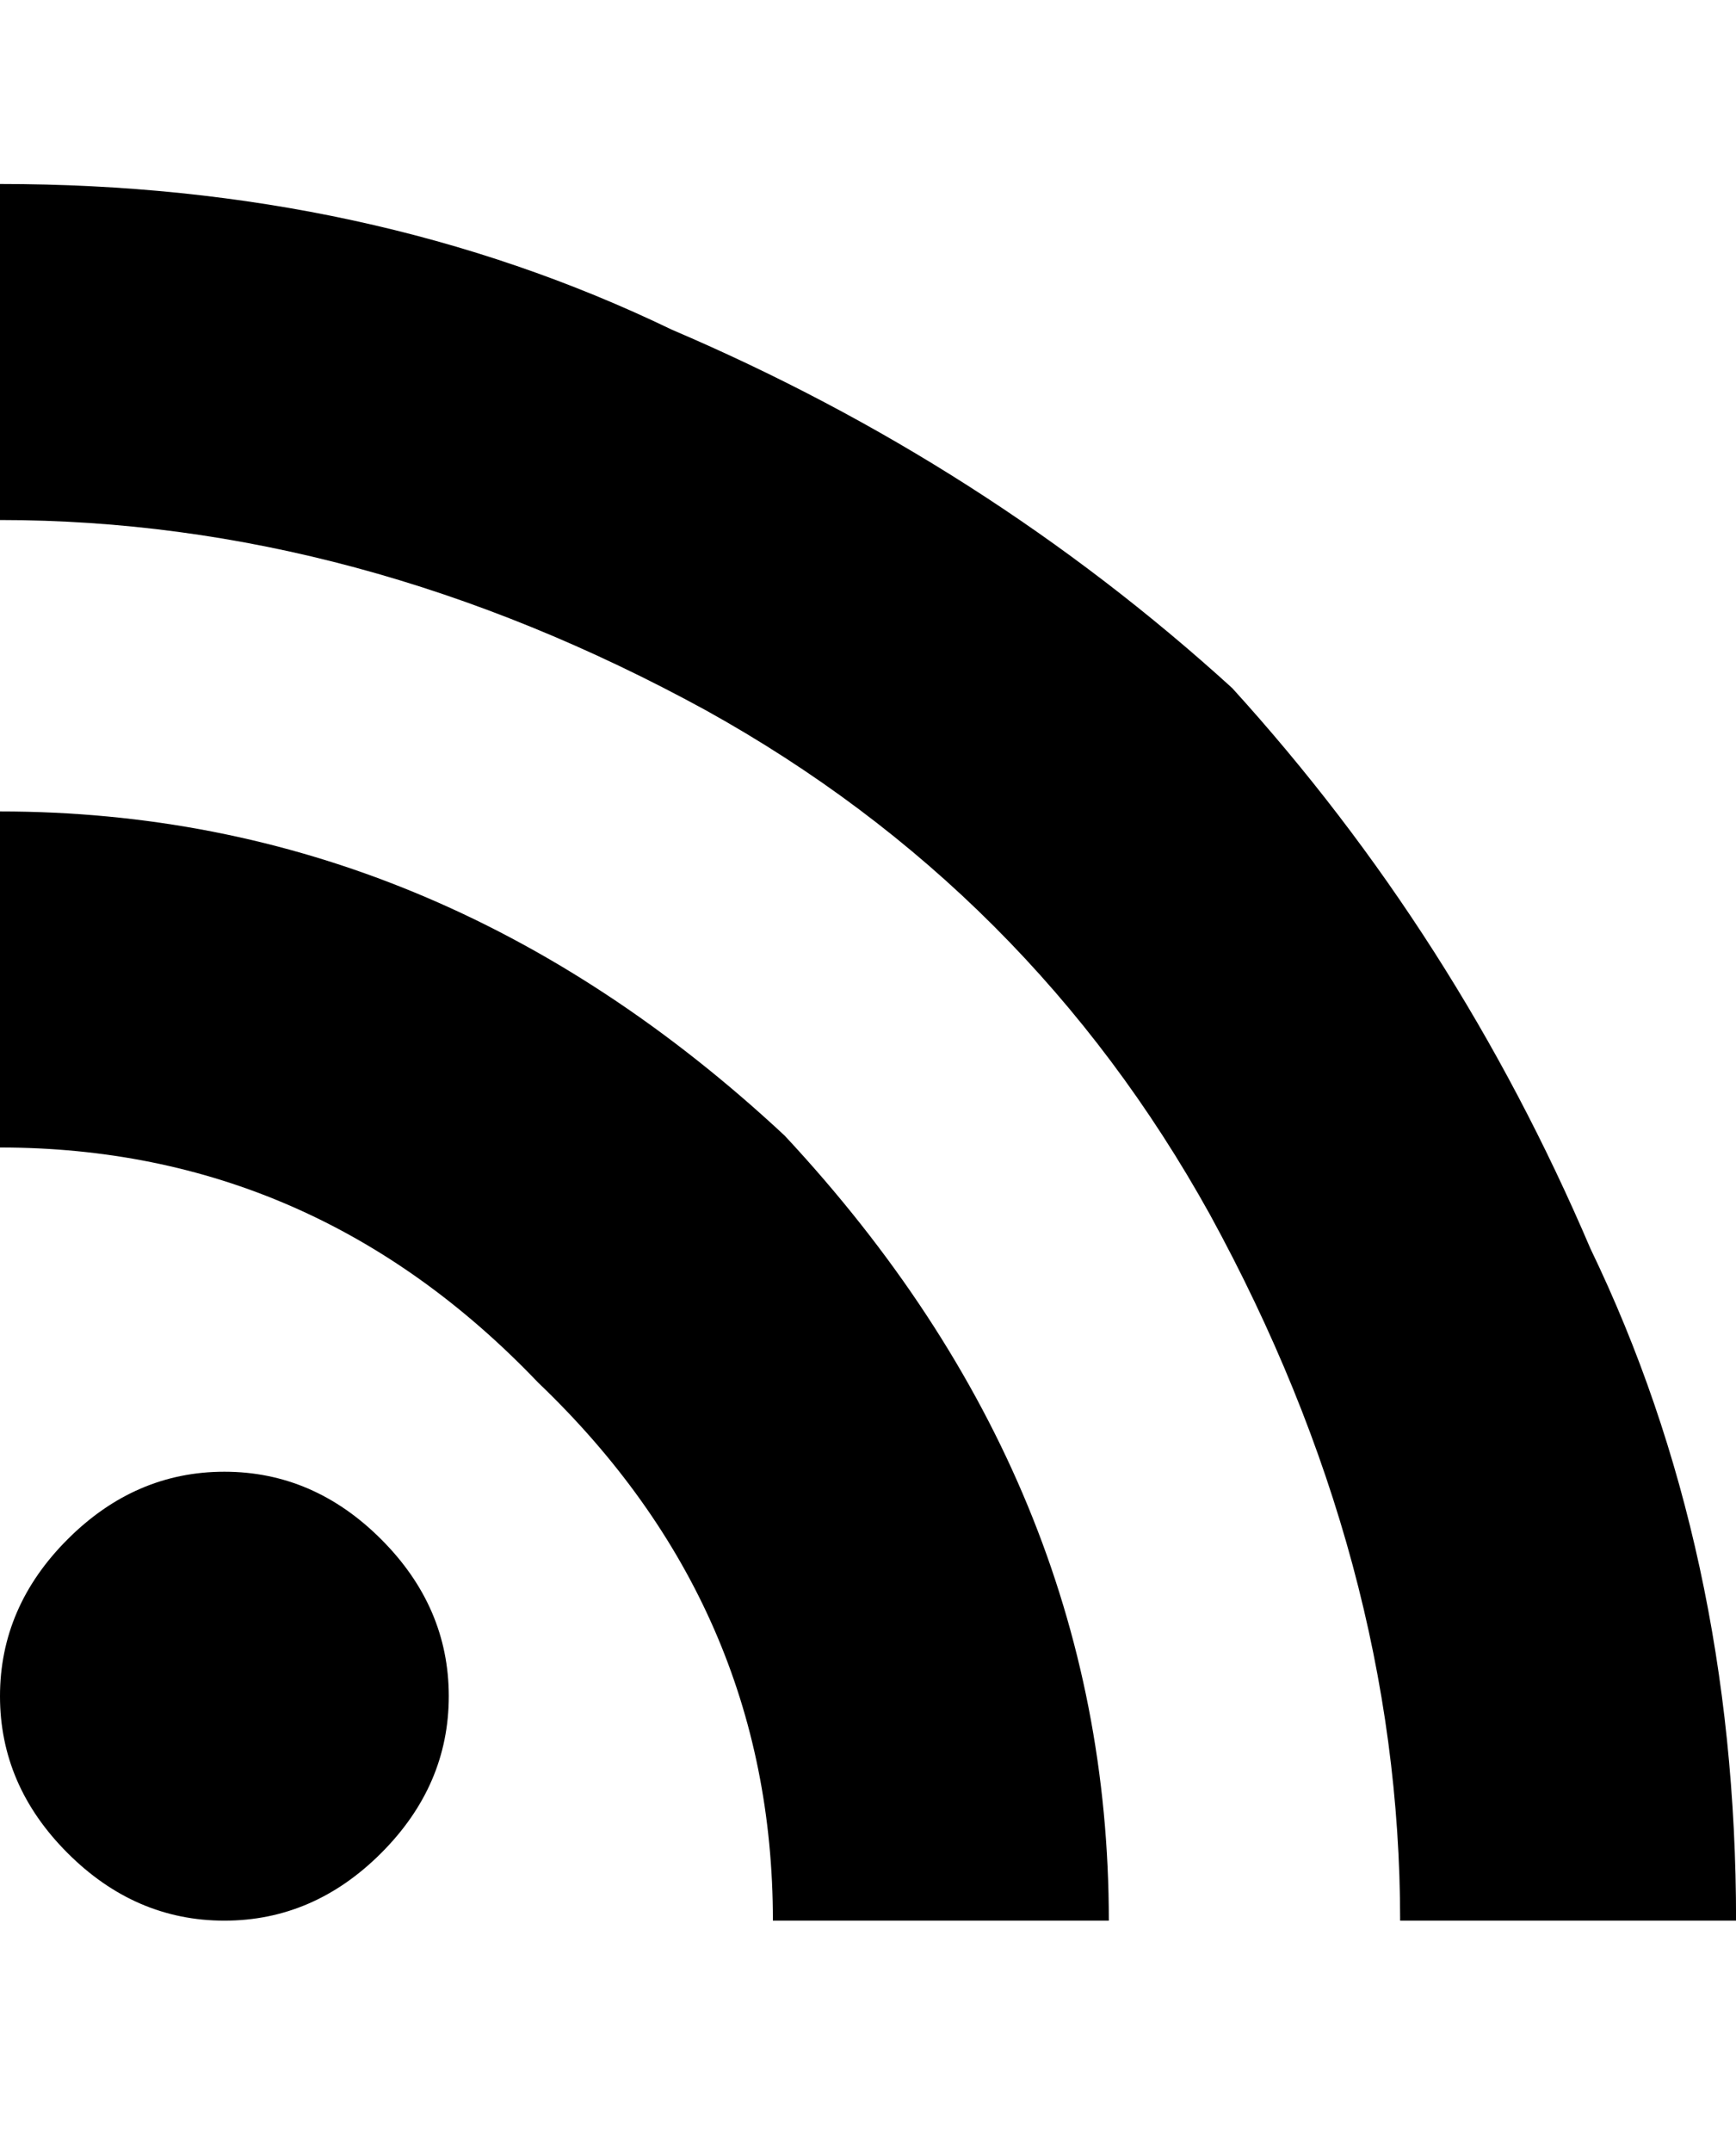 <svg height="1000" width="807" xmlns="http://www.w3.org/2000/svg"><path d="M0 788.22q0 -41.48 31.415 -72.895t72.895 -31.415 72.895 31.415 31.415 72.895 -31.415 72.895 -72.895 31.415 -72.895 -31.415 -31.415 -72.895zm0 -254.98l0 -156.16q203.13 0 364.78 150.67 150.67 161.65 150.67 364.78l-156.16 0q0 -145.79 -109.19 -250.1 -104.31 -109.19 -250.1 -109.19zm0 -291.58l0 -156.16q172.02 0 312.32 67.71 145.79 62.22 260.47 166.53 104.31 114.68 166.53 260.47 67.71 140.3 67.71 312.32l-156.16 0q0 -166.53 -88.45 -328.18 -83.57 -150.67 -234.24 -234.24 -161.65 -88.45 -328.18 -88.45z"/></svg>